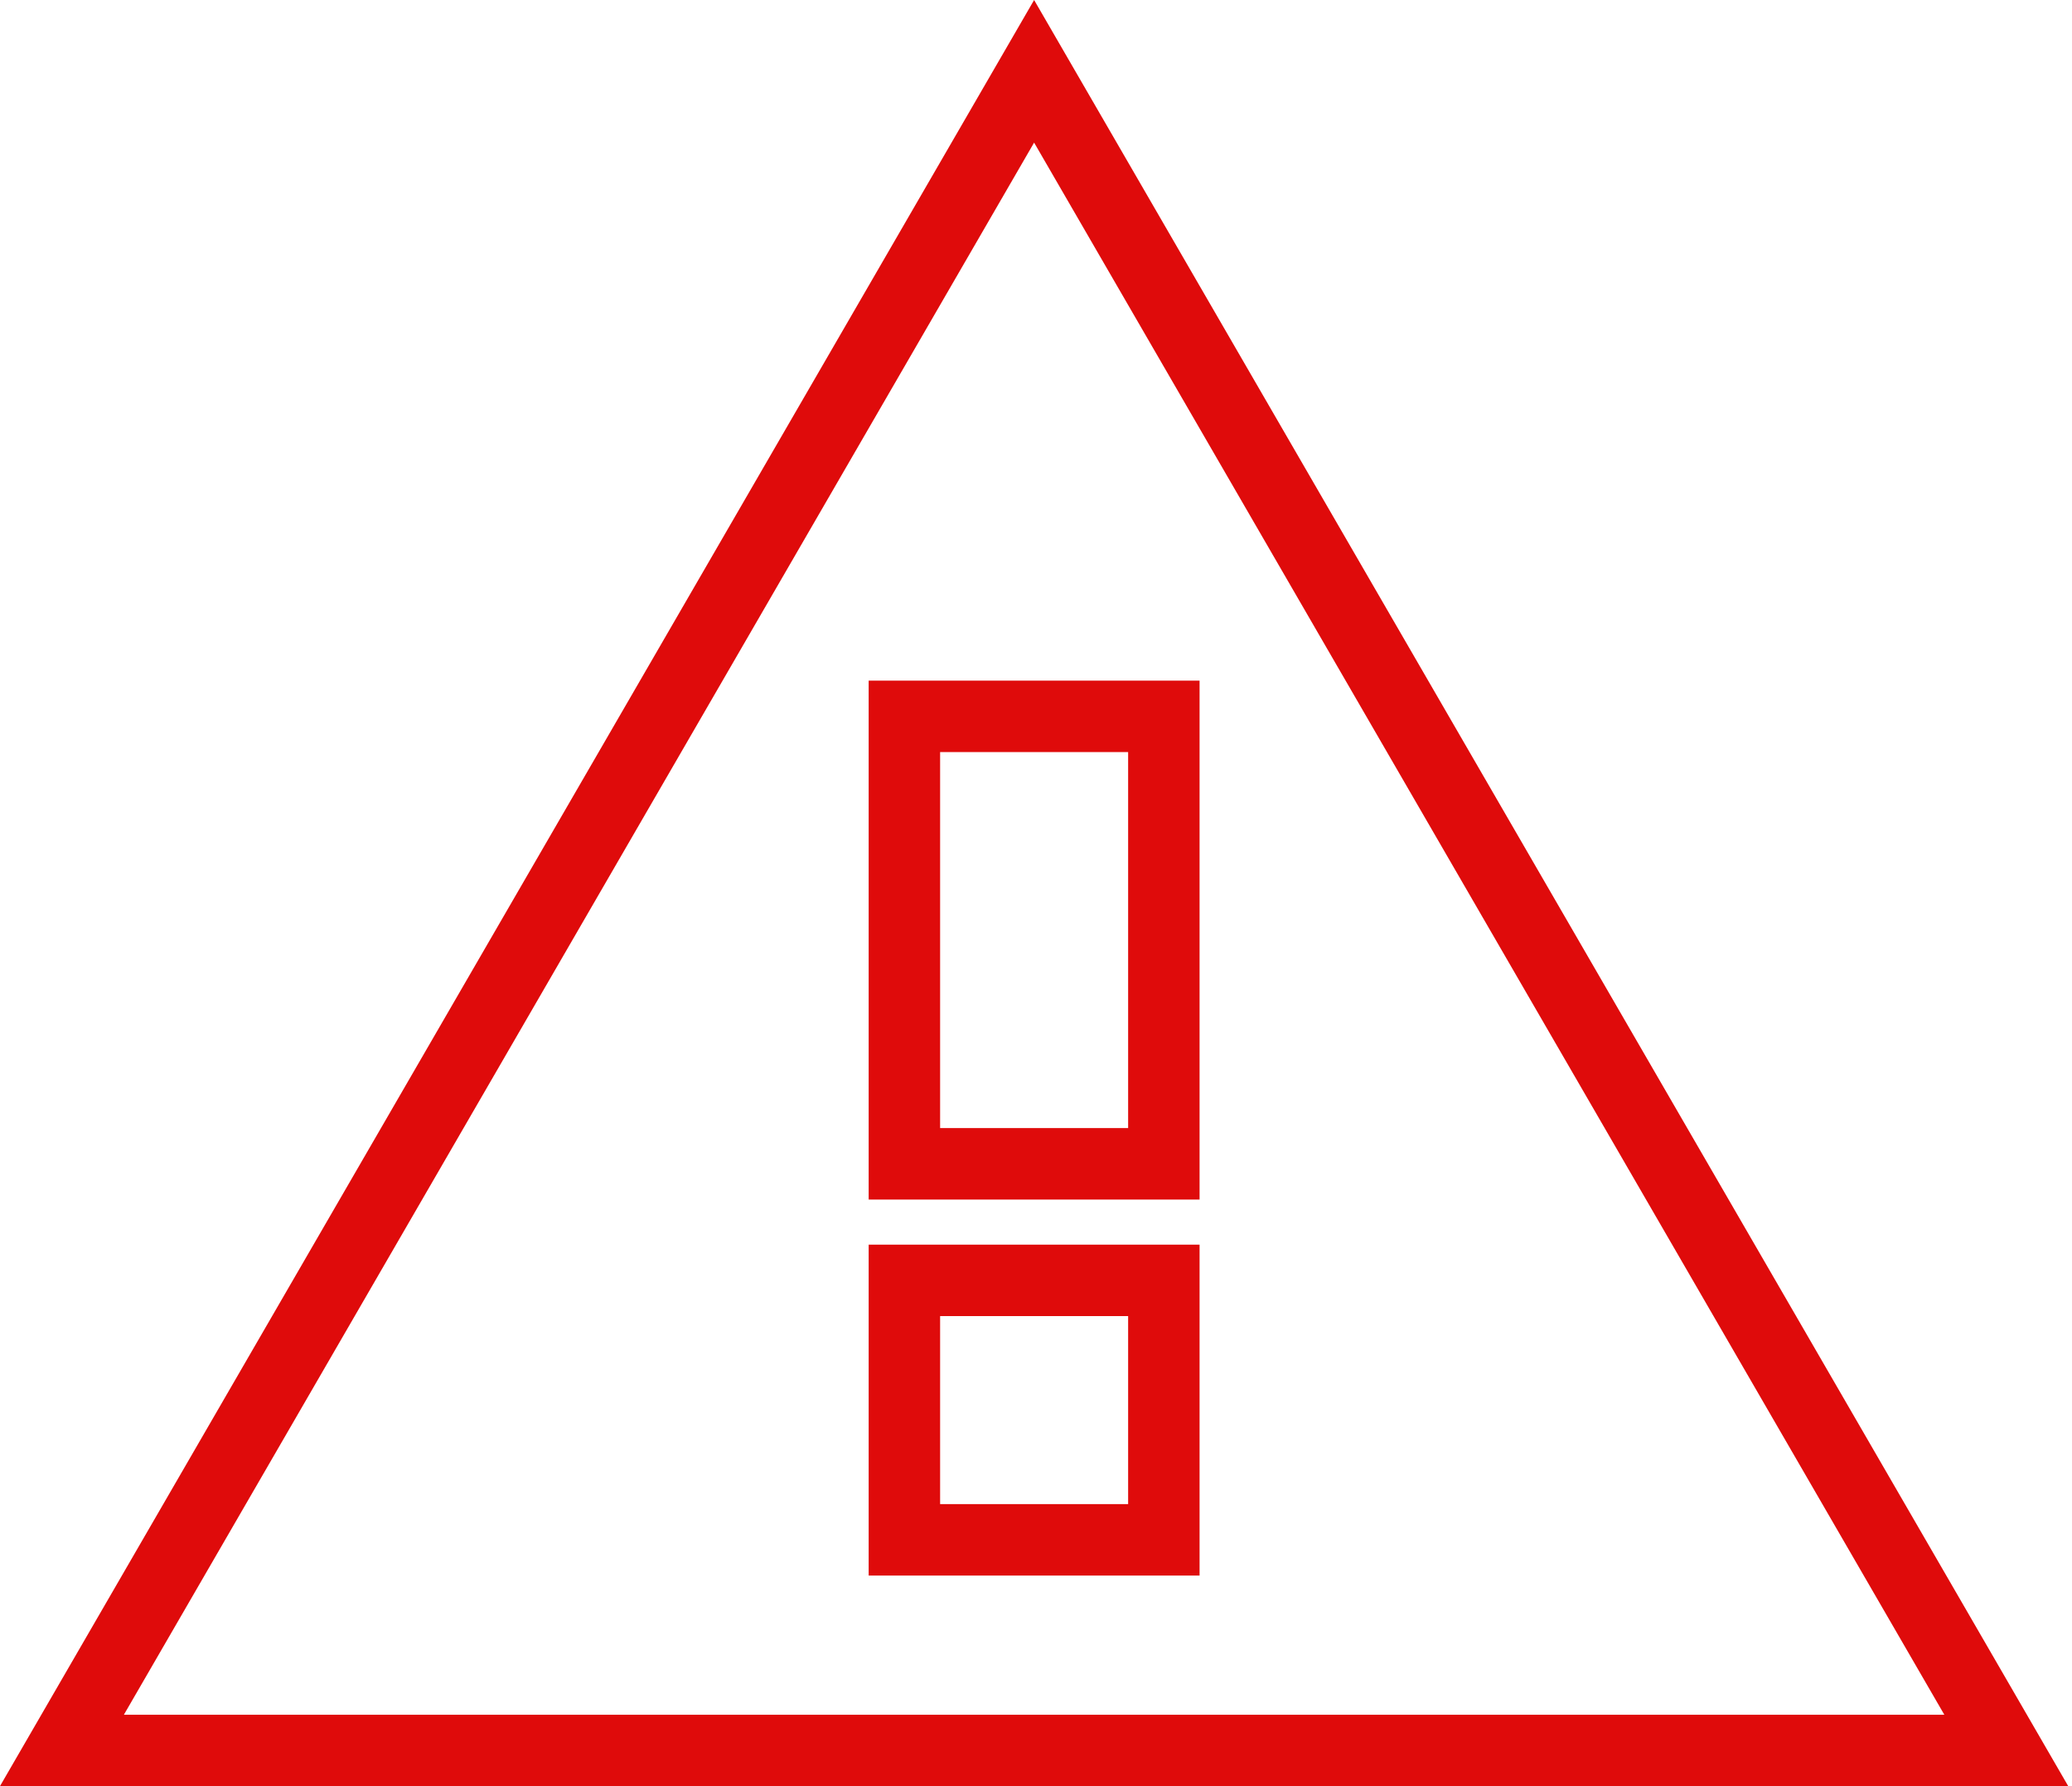 <svg width="58" height="50" viewBox="0 0 58 50" fill="none" xmlns="http://www.w3.org/2000/svg">
<path d="M31.579 43.105H32.579V42.105V36.842V35.842H31.579H26.316H25.316V36.842V42.105V43.105H26.316H31.579ZM31.579 32.579H32.579V31.579V21.053V20.053H31.579H26.316H25.316V21.053V31.579V32.579H26.316H31.579ZM28.947 1.996L56.16 49H1.734L28.947 1.996Z" stroke="#DF0B0B" stroke-width="2"/>
</svg>
